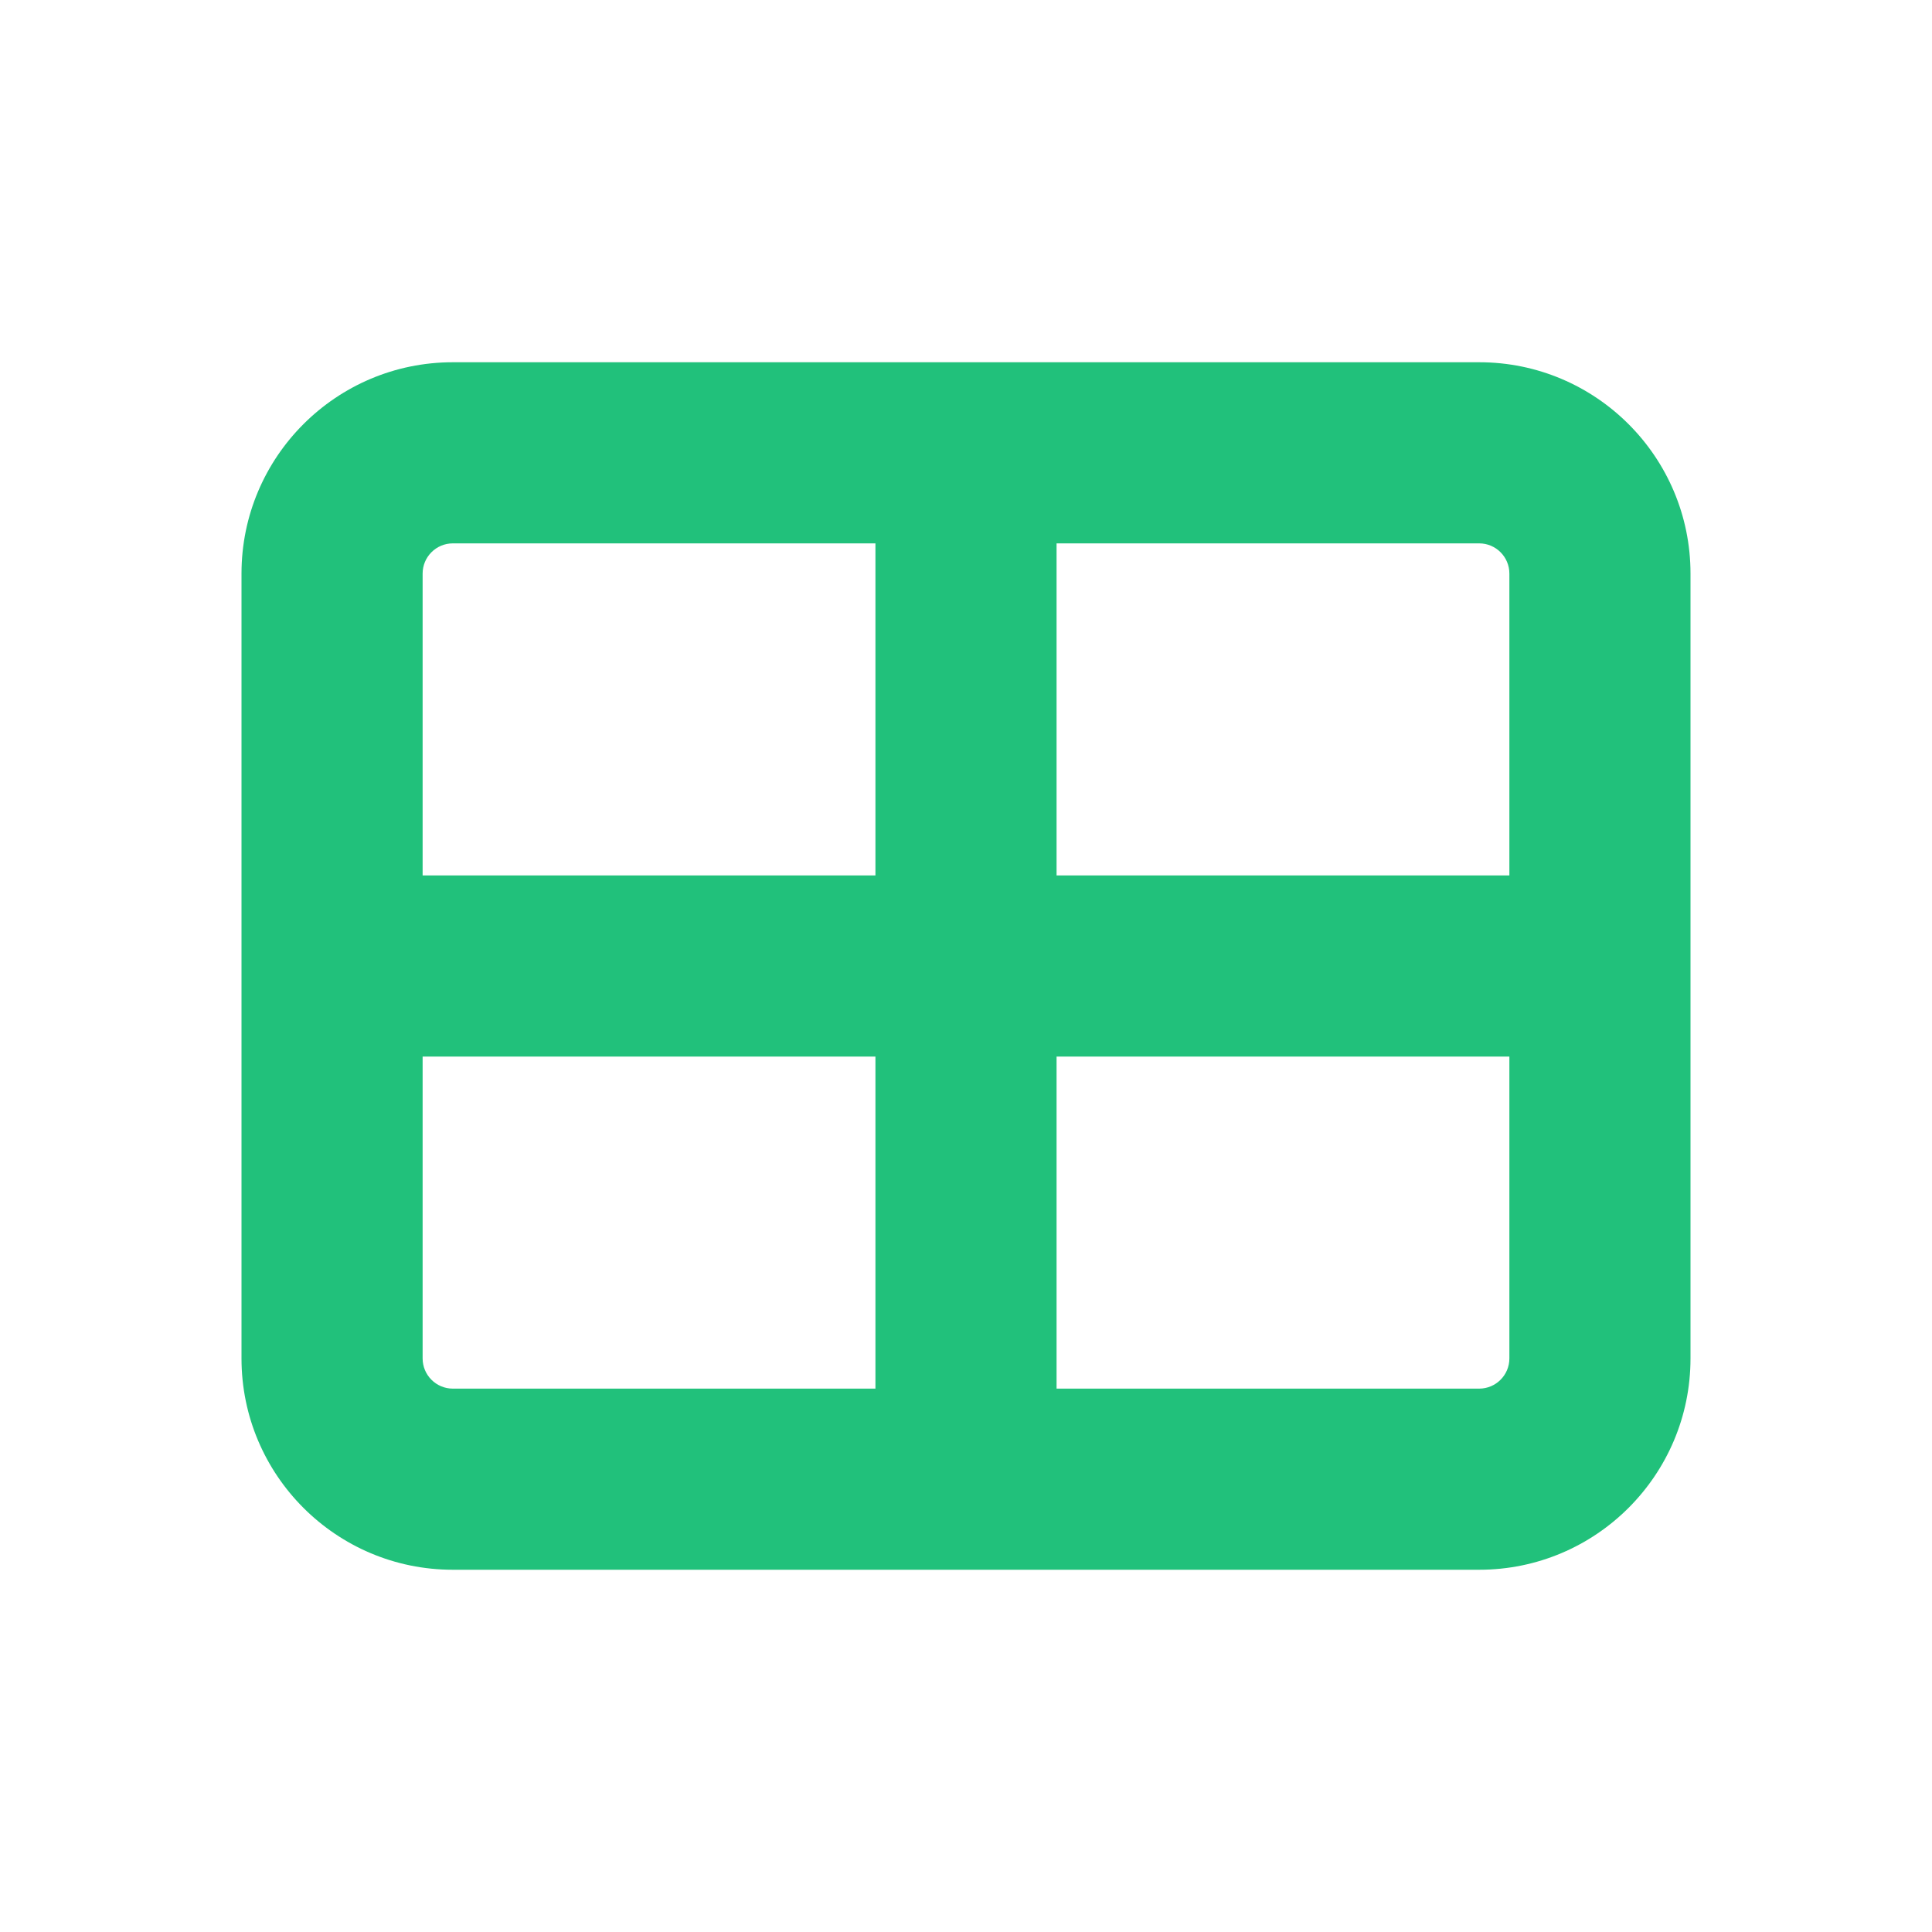 <svg width="16" height="16" viewBox="0 0 16 16" fill="none" xmlns="http://www.w3.org/2000/svg">
<path fill-rule="evenodd" clip-rule="evenodd" d="M2 4.75C2 3.784 2.784 3 3.75 3H12.25C13.216 3 14 3.784 14 4.75V11.25C14 12.216 13.216 13 12.25 13H3.75C2.784 13 2 12.216 2 11.25V4.75ZM3.75 4.5C3.612 4.5 3.5 4.612 3.5 4.75V7.25H7.25V4.5H3.75ZM7.25 8.75H3.5V11.25C3.5 11.388 3.612 11.5 3.75 11.5H7.25V8.75ZM8.75 8.75H12.5V11.25C12.5 11.388 12.388 11.5 12.25 11.5H8.75V8.75ZM12.5 7.25H8.75V4.5H12.25C12.388 4.5 12.5 4.612 12.5 4.75V7.25Z" fill="#21C17B"/>
</svg>
